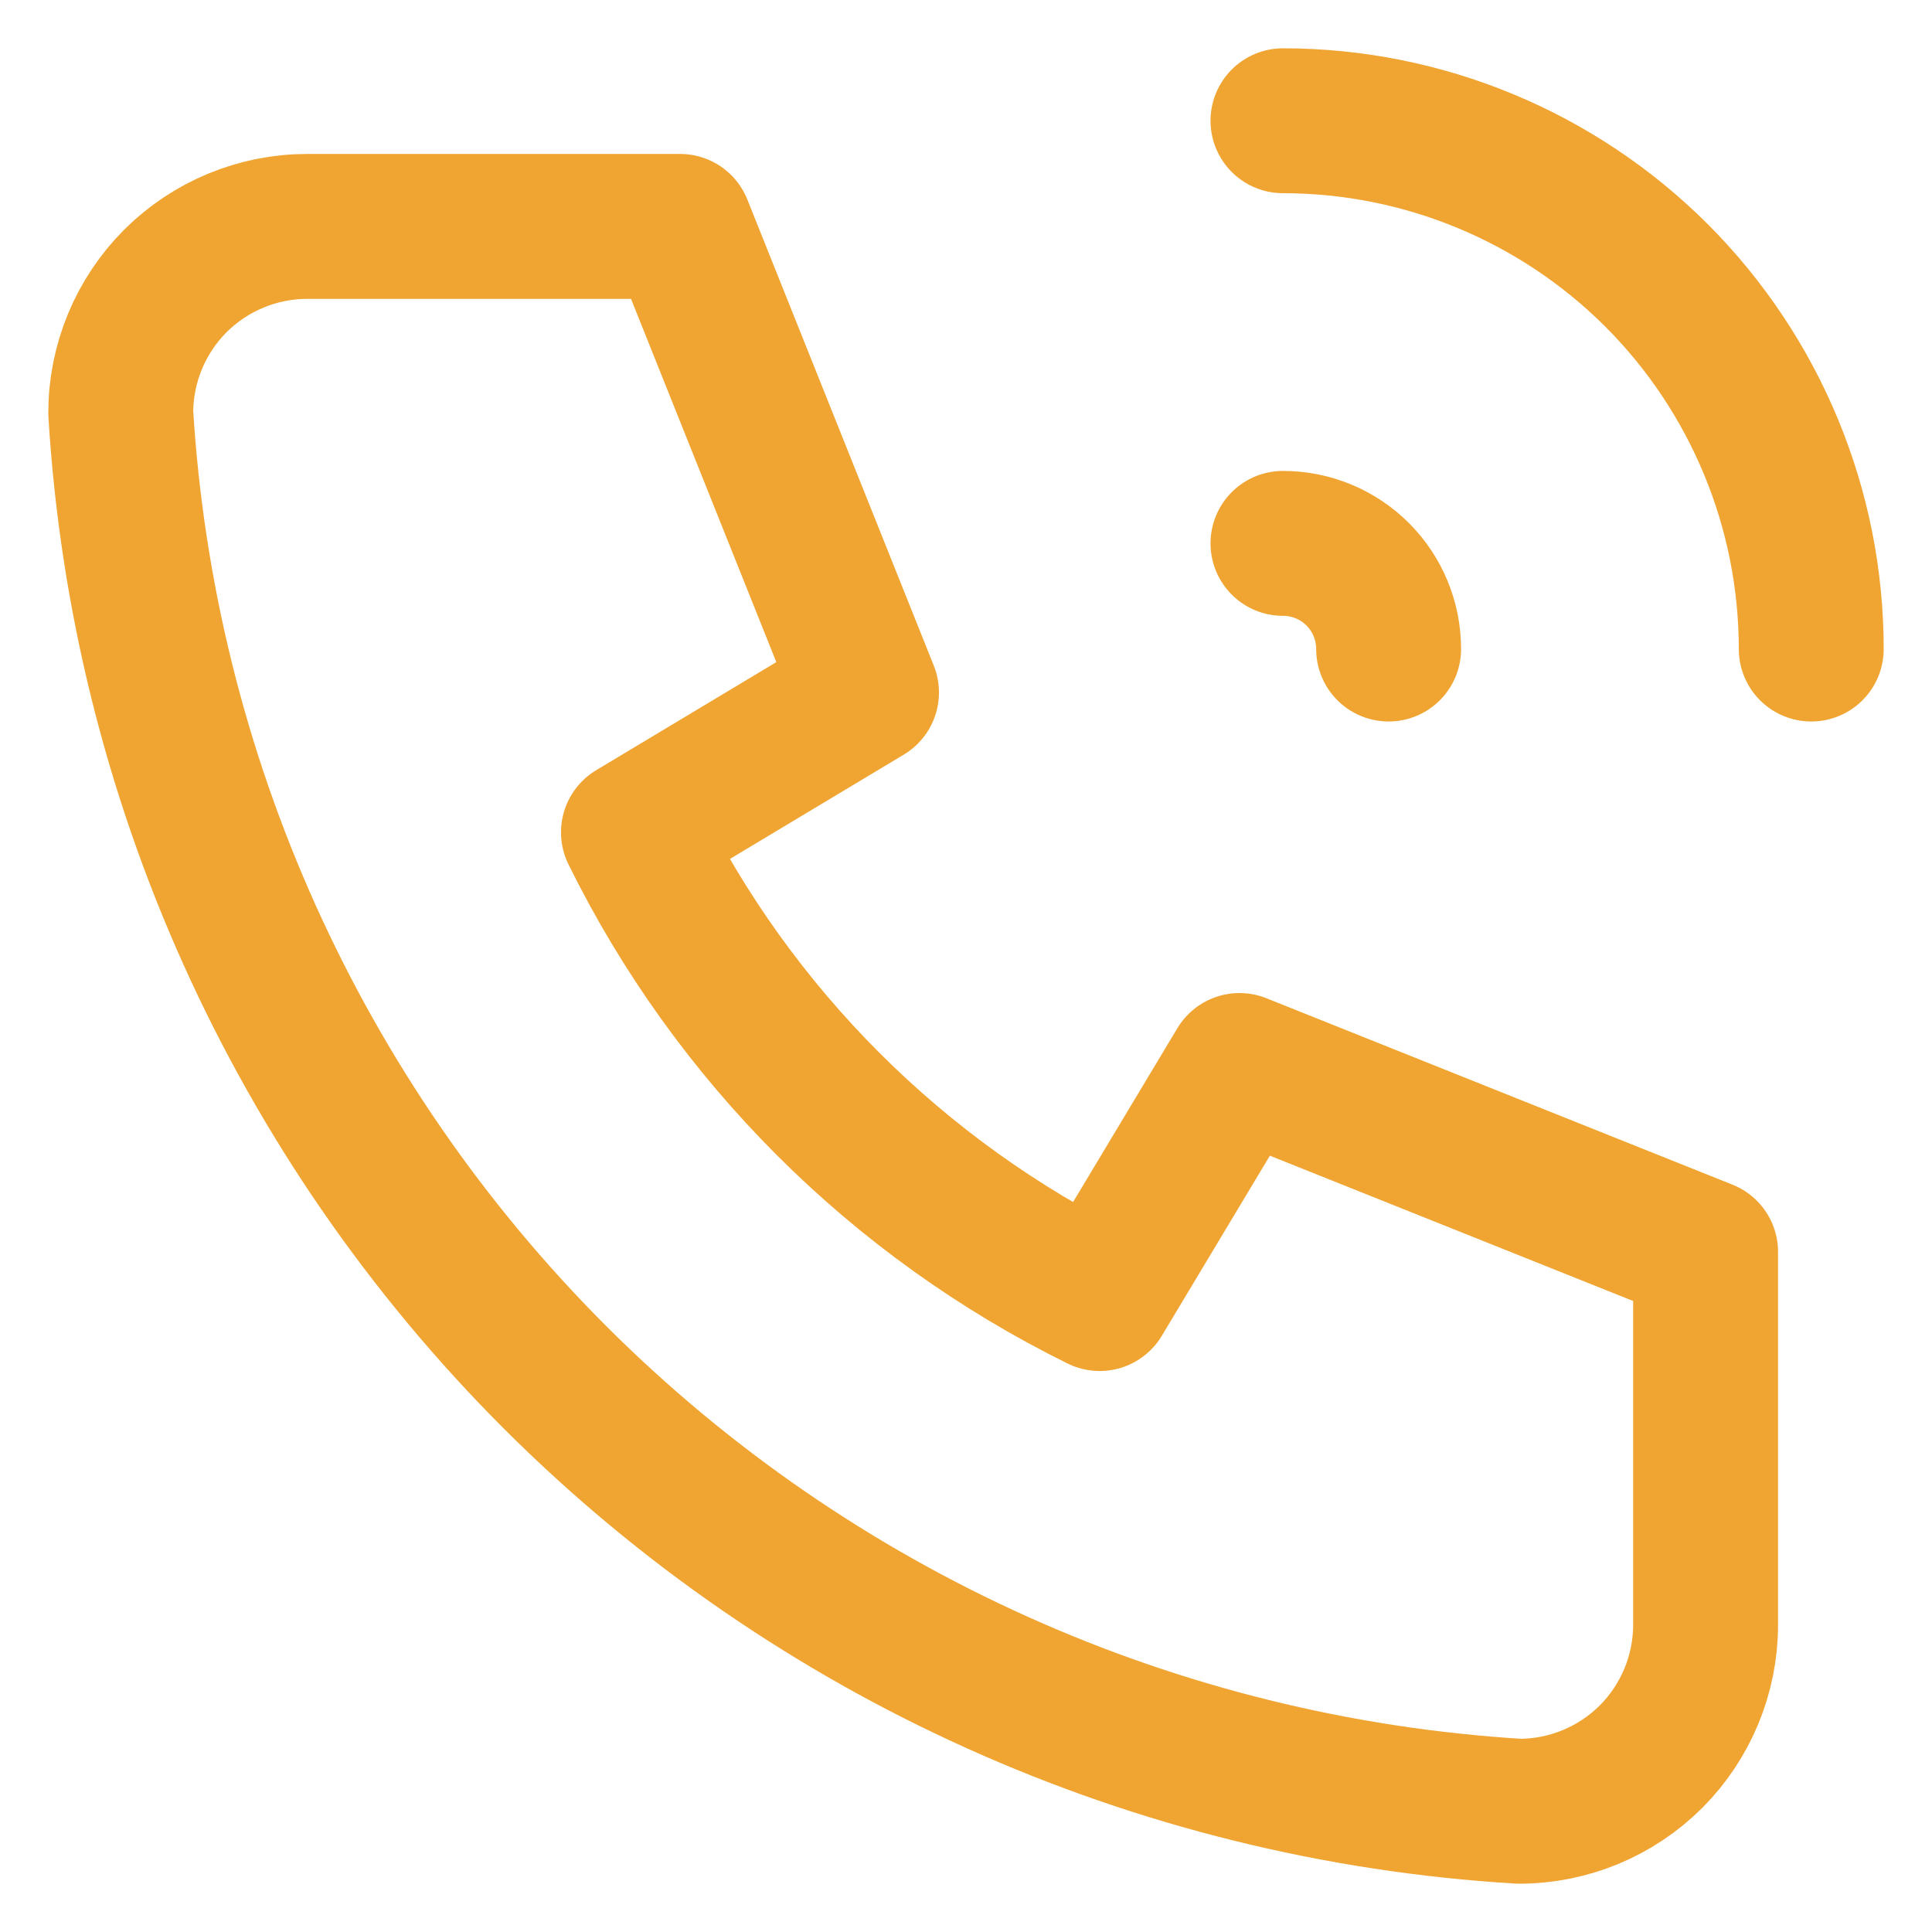 <svg width="16" height="16" viewBox="0 0 16 16" fill="none" xmlns="http://www.w3.org/2000/svg">
<path d="M2.544 1.875H5.632L7.176 5.735L5.246 6.893C6.073 8.57 7.43 9.927 9.107 10.754L10.265 8.824L14.125 10.368V13.456C14.125 13.865 13.962 14.258 13.673 14.548C13.383 14.837 12.99 15 12.581 15C9.569 14.817 6.729 13.538 4.595 11.405C2.462 9.271 1.183 6.431 1 3.419C1 3.01 1.163 2.617 1.452 2.327C1.742 2.038 2.135 1.875 2.544 1.875" stroke="#F0A431" stroke-width="1.2" stroke-linecap="round" stroke-linejoin="round"/>
<path d="M10.625 4.5C10.857 4.5 11.08 4.592 11.244 4.756C11.408 4.92 11.5 5.143 11.5 5.375" stroke="#F0A431" stroke-width="1.2" stroke-linecap="round" stroke-linejoin="round"/>
<path d="M10.625 1C11.785 1 12.898 1.461 13.719 2.281C14.539 3.102 15 4.215 15 5.375" stroke="#F0A431" stroke-width="1.2" stroke-linecap="round" stroke-linejoin="round"/>
</svg>
